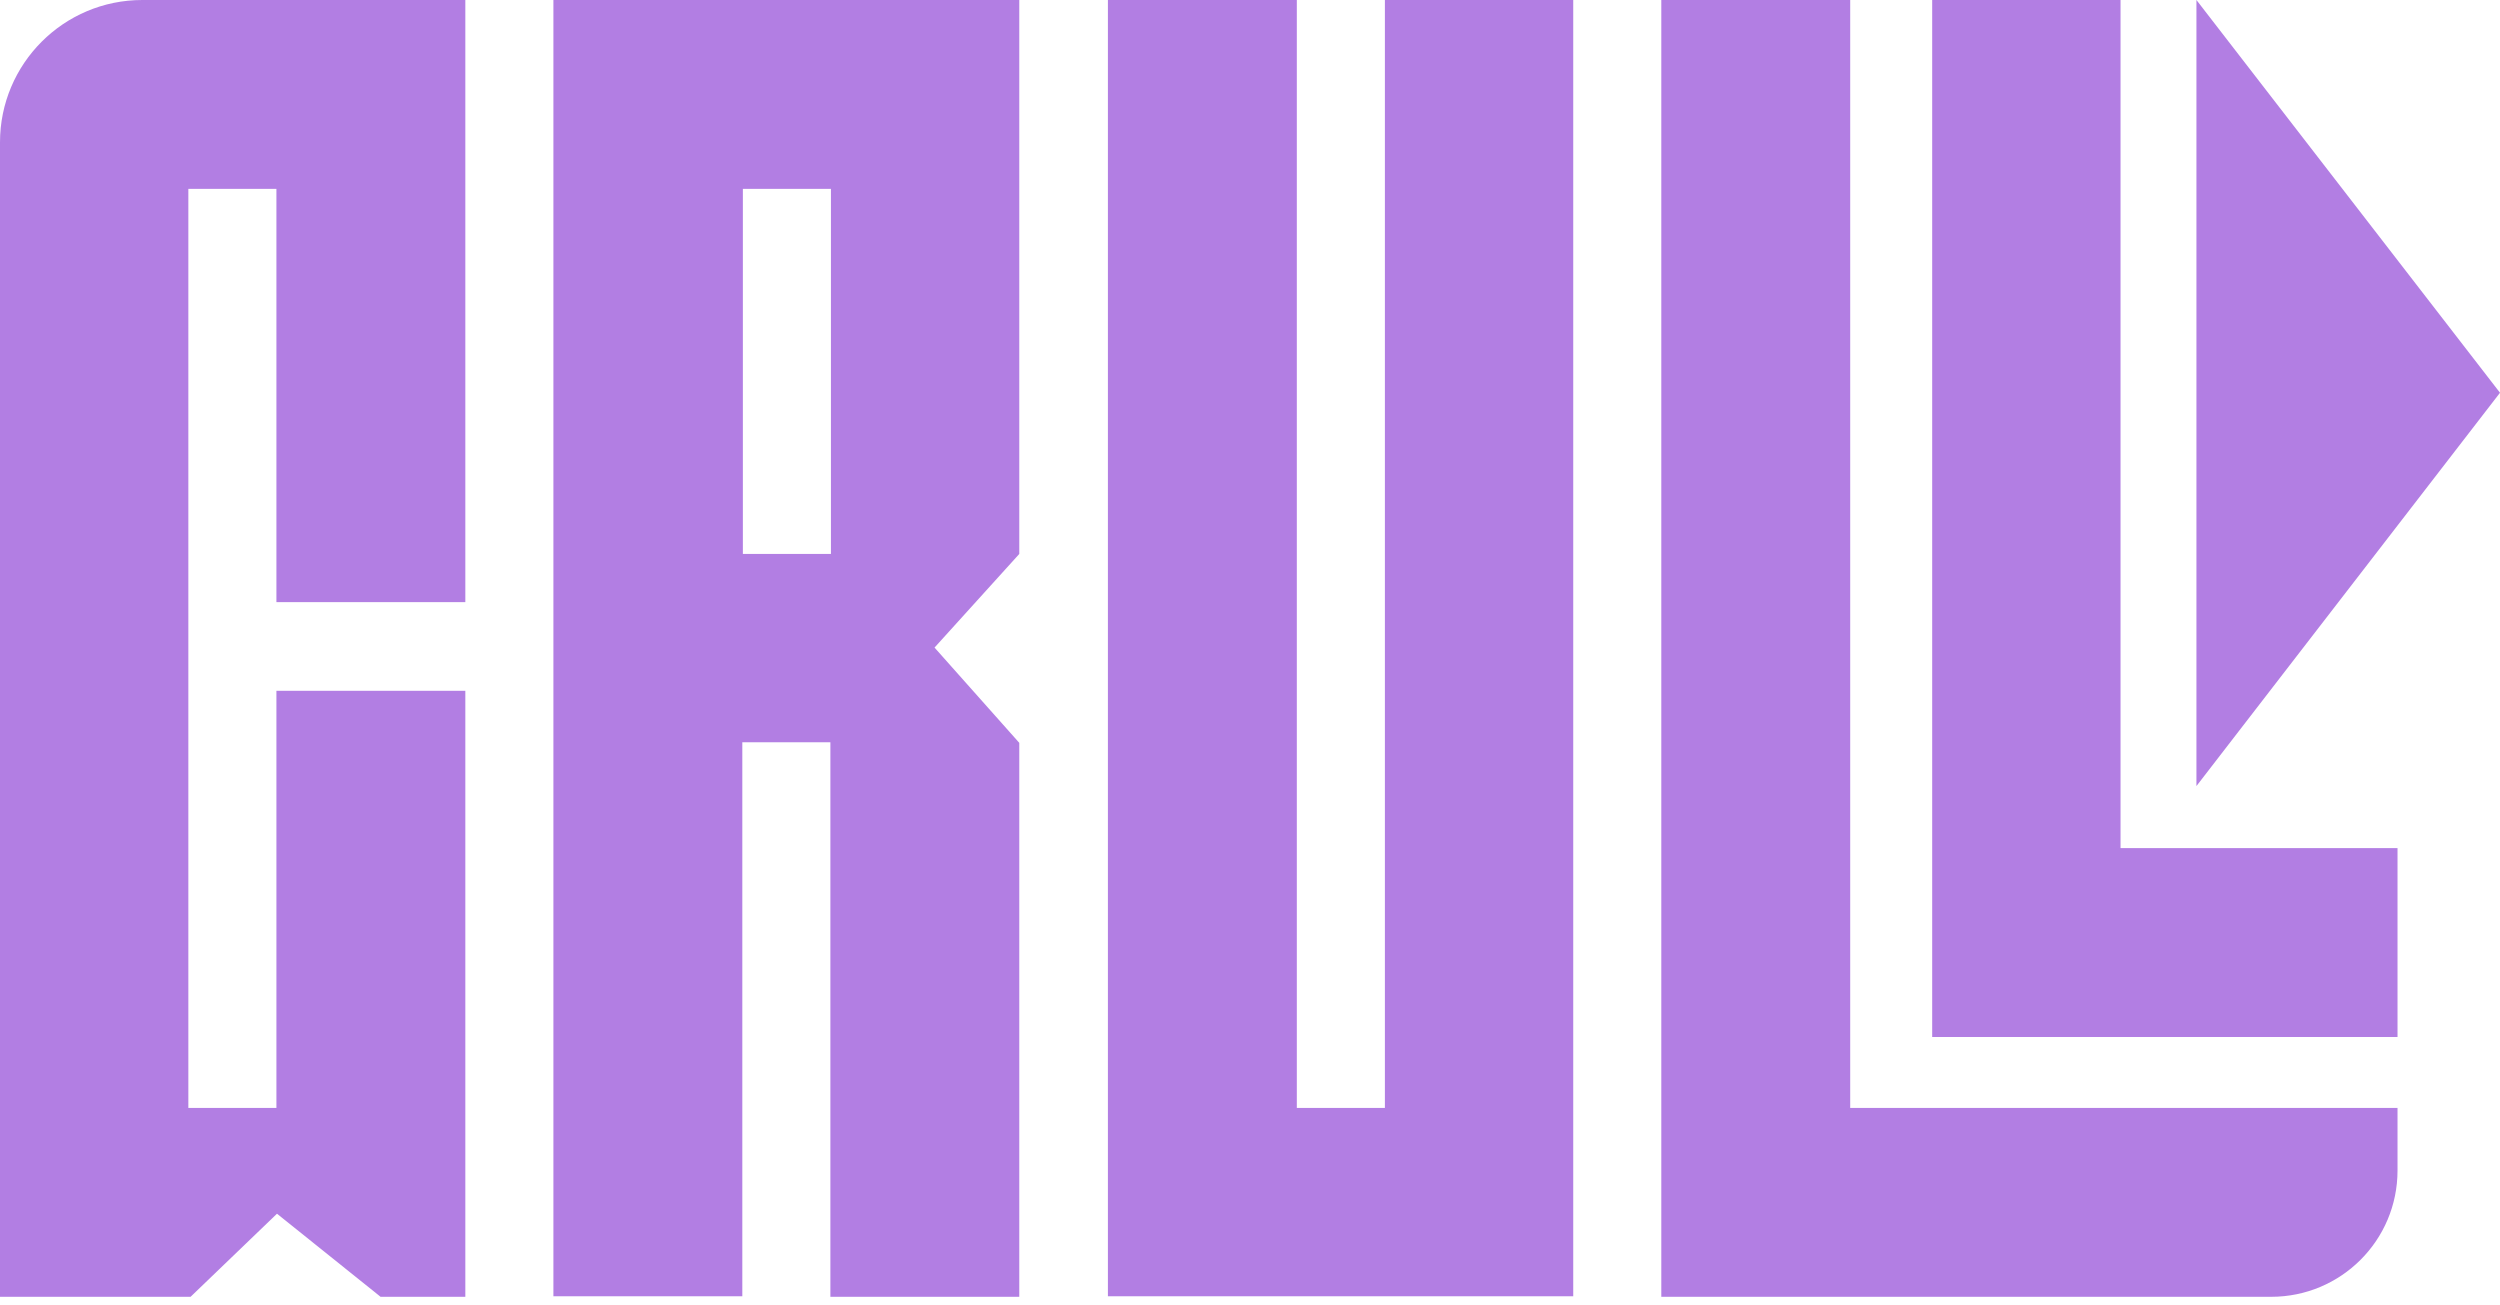 <svg width="136" height="71" viewBox="0 0 136 71" fill="none" xmlns="http://www.w3.org/2000/svg">
<g clip-path="url(#clip0_99_4085)">
<path d="M25.314 -1.57374e-08L25.314 32.757L15.037 32.757L15.037 10.276L10.246 10.276L10.246 60.27L15.037 60.27L15.037 37.579L25.314 37.579L25.314 70.546L20.703 70.546L15.068 66.026L10.367 70.546L4.38586e-08 70.546L4.81489e-09 7.745C2.15452e-09 3.466 3.466 -2.15452e-09 7.745 -4.81489e-09L25.314 -1.57374e-08Z" fill="#B27EE3"/>
<path d="M30.136 0L55.449 -1.57561e-08L55.449 30.135L50.839 35.228L55.449 40.411L55.449 70.546L45.173 70.546L45.173 40.381L40.382 40.381L40.382 70.516L30.105 70.516L30.105 0L30.136 0ZM40.412 30.135L45.203 30.135L45.203 10.276L40.412 10.276L40.412 30.135Z" fill="#B27EE3"/>
<path d="M85.584 -1.57374e-08L85.584 70.516L60.27 70.516L60.27 0L70.547 -6.38863e-09L70.547 60.27L75.338 60.27L75.338 -9.36749e-09L85.614 -1.57561e-08L85.584 -1.57374e-08Z" fill="#B27EE3"/>
<path d="M90.375 0L100.651 -6.38863e-09L100.651 60.27L130.425 60.27L130.425 63.676C130.425 67.473 127.351 70.546 123.554 70.546L90.375 70.546L90.375 0Z" fill="#B27EE3"/>
<path d="M105.081 0L115.357 -6.38863e-09L115.357 46.137L130.425 46.137L130.425 56.413L105.111 56.413L105.111 0L105.081 0Z" fill="#B27EE3"/>
<path d="M119.486 0L119.486 42.762L136 21.366L119.486 0Z" fill="#B27EE3"/>
</g>
<defs>
<clipPath id="clip0_99_4085">
<rect width="136" height="70.516" fill="white"/>
</clipPath>
</defs>
</svg>

